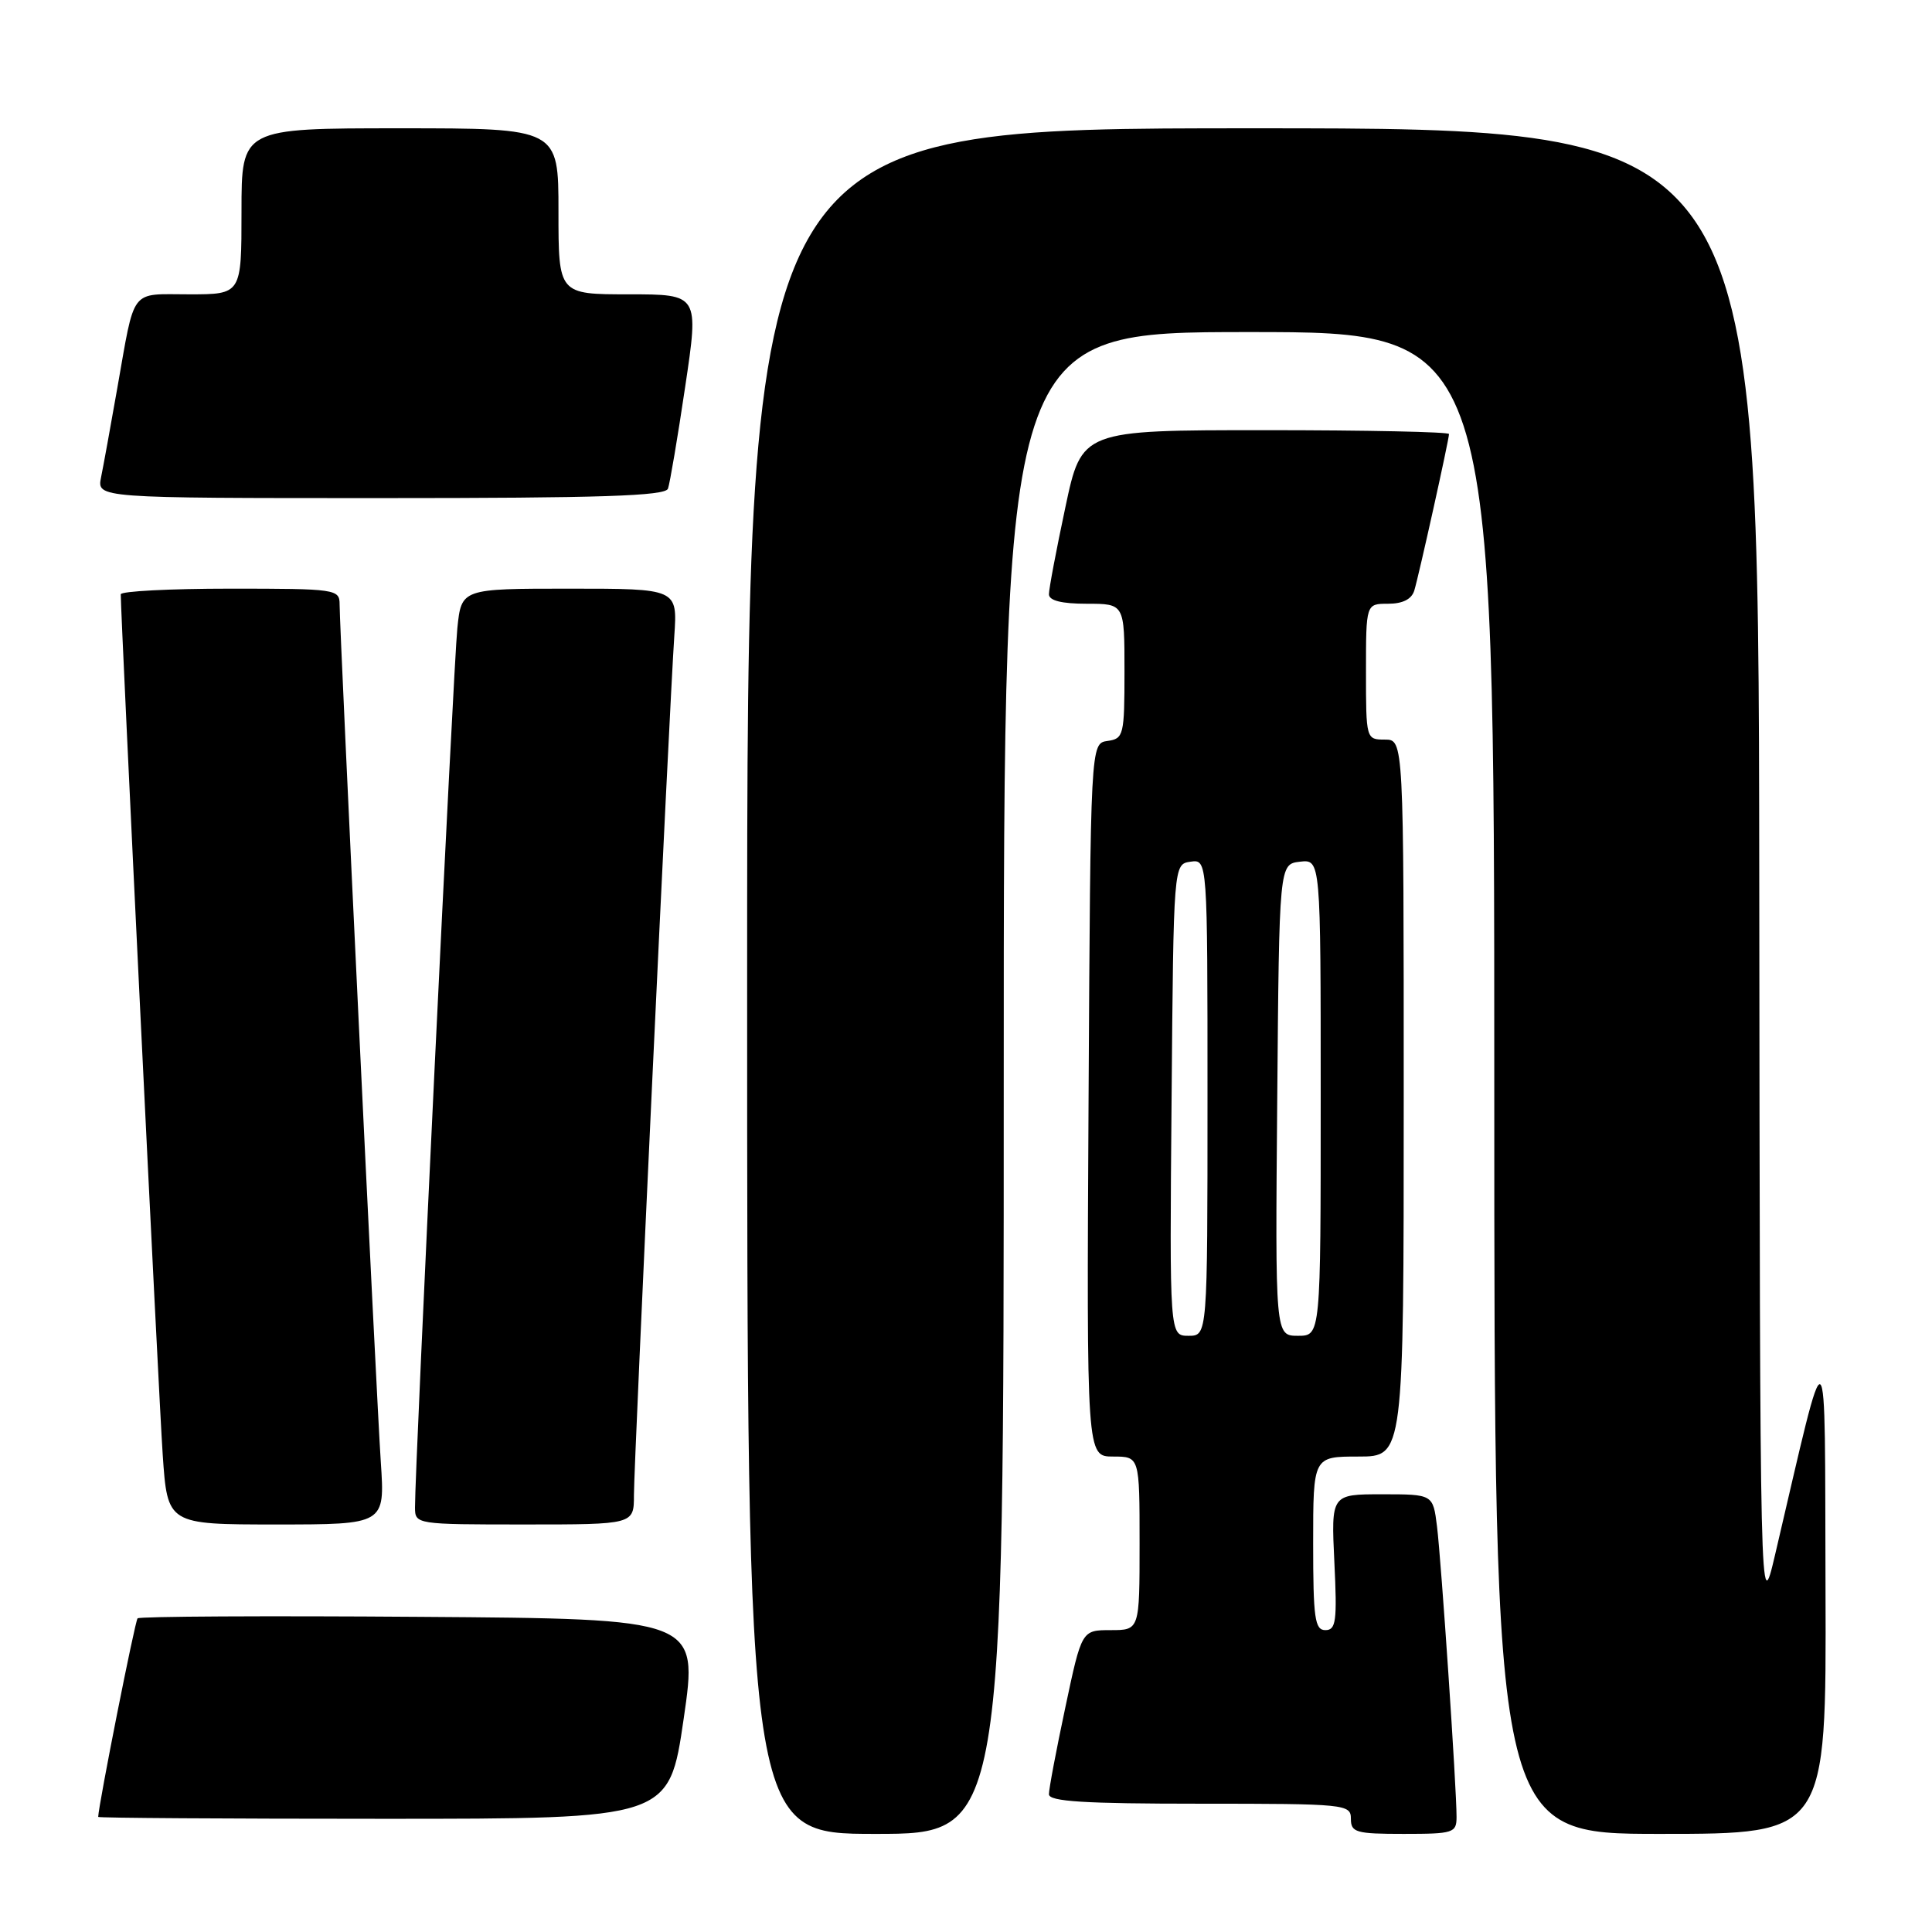 <?xml version="1.0" encoding="UTF-8" standalone="no"?>
<!DOCTYPE svg PUBLIC "-//W3C//DTD SVG 1.1//EN" "http://www.w3.org/Graphics/SVG/1.1/DTD/svg11.dtd" >
<svg xmlns="http://www.w3.org/2000/svg" xmlns:xlink="http://www.w3.org/1999/xlink" version="1.1" viewBox="0 0 256 256">
 <g >
 <path fill="currentColor"
d=" M 133.00 143.50 C 133.00 44.00 133.00 44.00 165.50 44.00 C 198.00 44.00 198.00 44.00 198.00 143.50 C 198.00 243.00 198.00 243.00 220.00 243.00 C 242.00 243.00 242.00 243.00 241.89 210.75 C 241.77 174.91 242.39 175.35 235.21 206.00 C 233.21 214.50 233.21 214.50 233.11 115.75 C 233.00 17.00 233.00 17.00 166.00 17.00 C 99.00 17.00 99.00 17.00 99.00 130.00 C 99.00 243.00 99.00 243.00 116.00 243.00 C 133.00 243.00 133.00 243.00 133.00 143.50 Z  M 193.00 240.75 C 193.01 236.96 190.97 206.77 190.41 202.25 C 189.88 198.00 189.88 198.00 183.13 198.00 C 176.38 198.00 176.38 198.00 176.81 207.00 C 177.19 214.81 177.03 216.00 175.62 216.00 C 174.22 216.00 174.00 214.44 174.00 204.50 C 174.00 193.00 174.00 193.00 180.00 193.00 C 186.00 193.00 186.00 193.00 186.00 145.50 C 186.00 98.00 186.00 98.00 183.50 98.00 C 181.02 98.00 181.00 97.93 181.00 89.00 C 181.00 80.00 181.00 80.00 183.93 80.00 C 185.86 80.00 187.05 79.40 187.40 78.25 C 188.02 76.21 192.00 58.26 192.00 57.51 C 192.00 57.23 181.05 57.00 167.67 57.00 C 143.33 57.00 143.33 57.00 141.16 67.25 C 139.96 72.89 138.98 78.06 138.99 78.75 C 139.00 79.58 140.67 80.00 144.00 80.00 C 149.00 80.00 149.00 80.00 149.00 88.93 C 149.00 97.43 148.89 97.88 146.75 98.18 C 144.50 98.50 144.50 98.50 144.24 145.75 C 143.98 193.00 143.98 193.00 147.49 193.00 C 151.00 193.00 151.00 193.00 151.00 204.50 C 151.00 216.00 151.00 216.00 147.17 216.00 C 143.33 216.00 143.33 216.00 141.16 226.25 C 139.96 231.89 138.98 237.06 138.99 237.75 C 139.00 238.71 143.67 239.00 159.00 239.00 C 178.33 239.00 179.00 239.07 179.00 241.00 C 179.00 242.81 179.67 243.00 186.00 243.00 C 192.59 243.00 193.00 242.87 193.00 240.75 Z  M 90.59 227.75 C 92.52 214.50 92.52 214.50 55.61 214.24 C 35.30 214.09 18.48 214.18 18.23 214.44 C 17.89 214.77 13.08 239.02 13.01 240.75 C 13.00 240.89 30.02 241.00 50.83 241.00 C 88.66 241.00 88.66 241.00 90.59 227.75 Z  M 50.46 193.75 C 49.87 184.95 45.00 83.60 45.00 80.09 C 45.00 78.07 44.54 78.00 30.50 78.00 C 22.52 78.00 16.00 78.34 16.00 78.75 C 16.00 81.69 21.05 185.41 21.56 192.75 C 22.19 202.00 22.19 202.00 36.60 202.00 C 51.01 202.00 51.01 202.00 50.46 193.75 Z  M 84.00 198.11 C 84.00 193.78 88.68 94.08 89.35 84.25 C 89.77 78.00 89.77 78.00 75.46 78.00 C 61.14 78.00 61.14 78.00 60.60 83.25 C 60.09 88.10 54.96 194.68 54.99 199.75 C 55.00 201.98 55.13 202.00 69.50 202.00 C 84.00 202.00 84.00 202.00 84.00 198.11 Z  M 88.51 64.75 C 88.76 64.06 89.79 57.99 90.79 51.25 C 92.62 39.00 92.62 39.00 83.31 39.00 C 74.00 39.00 74.00 39.00 74.00 28.00 C 74.00 17.00 74.00 17.00 53.00 17.00 C 32.00 17.00 32.00 17.00 32.00 28.00 C 32.00 39.00 32.00 39.00 25.07 39.00 C 17.12 39.00 17.93 37.94 15.53 51.50 C 14.66 56.45 13.70 61.74 13.39 63.25 C 12.84 66.00 12.84 66.00 50.45 66.00 C 79.63 66.00 88.16 65.72 88.51 64.75 Z  M 155.24 145.75 C 155.50 114.50 155.50 114.50 157.75 114.18 C 160.00 113.86 160.00 113.86 160.00 145.43 C 160.00 177.00 160.00 177.00 157.49 177.00 C 154.97 177.00 154.97 177.00 155.24 145.75 Z  M 169.24 145.75 C 169.50 114.50 169.50 114.50 172.25 114.18 C 175.00 113.87 175.00 113.87 175.00 145.43 C 175.00 177.00 175.00 177.00 171.99 177.00 C 168.97 177.00 168.97 177.00 169.24 145.75 Z "/>
</g>
</svg>